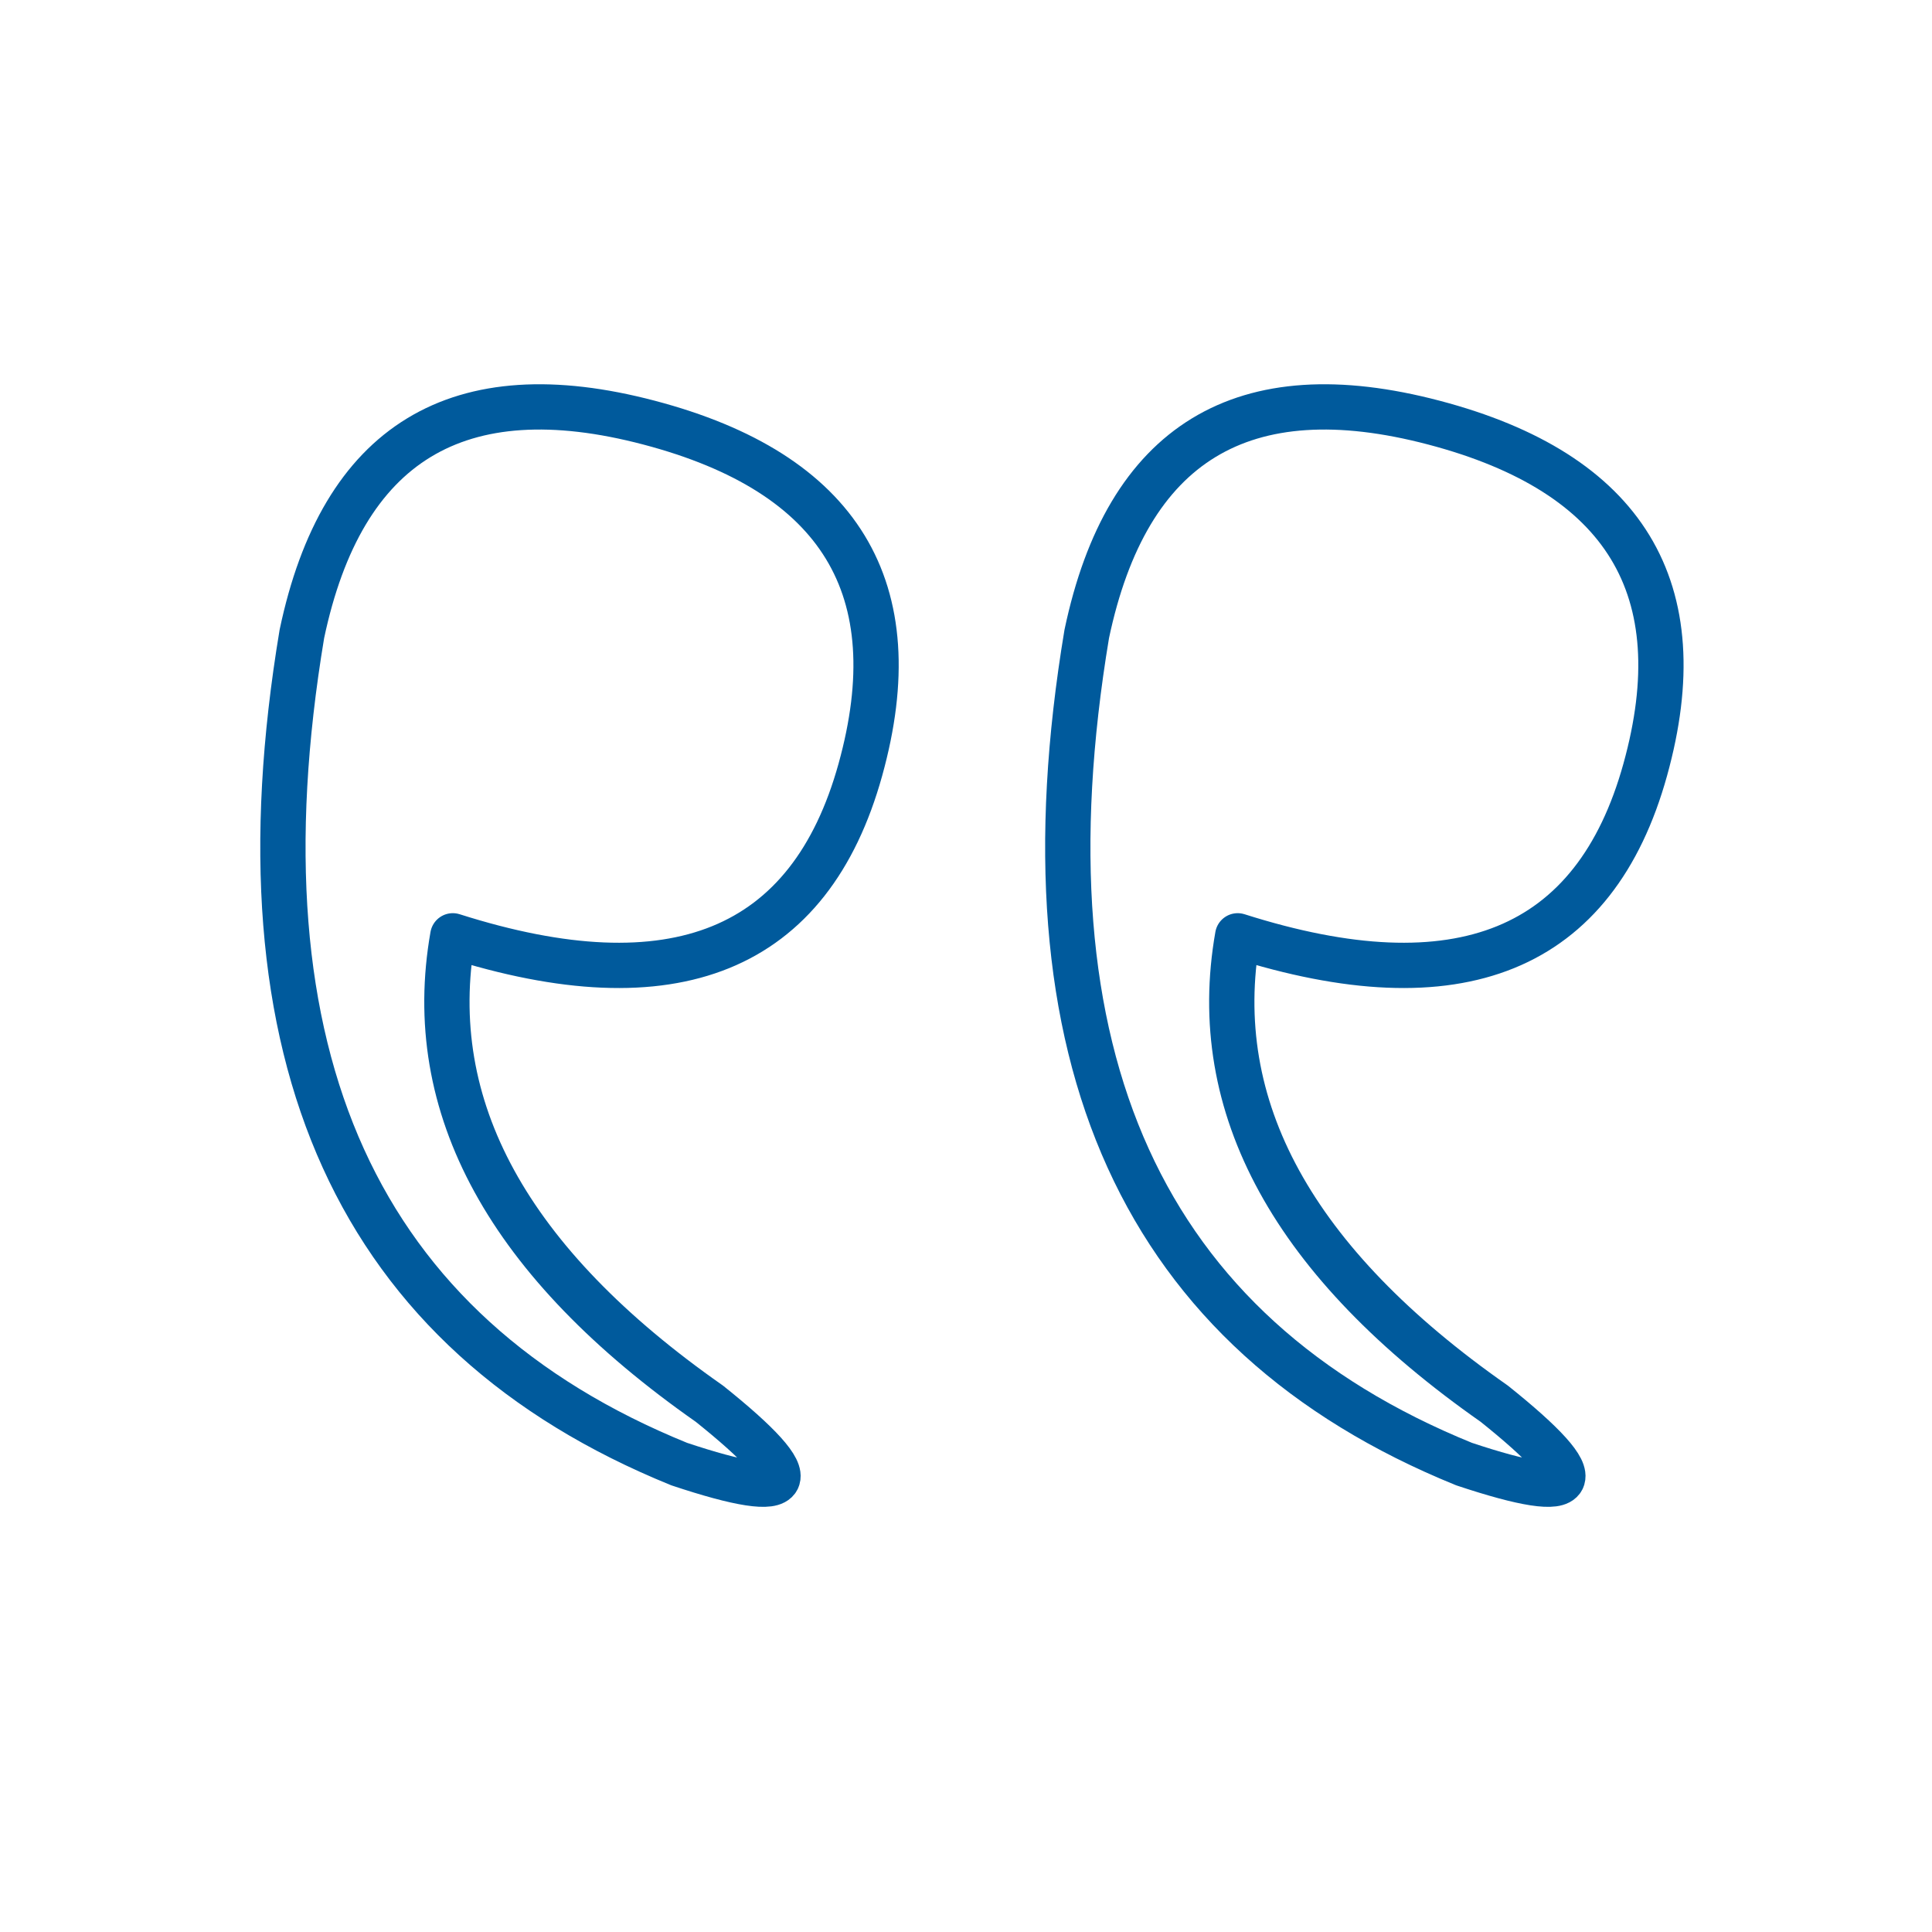 <svg xmlns="http://www.w3.org/2000/svg" viewBox="0 0 128 128" stroke-linejoin="round" stroke="#005A9C" fill="none" stroke-width="3"><path d="M20 42Q13 84 45 97q12 4 2-4Q27 79 30 62q22 7 27-11T43 28 20 42Z" id="b"/><use href="#b" x="52"/></svg>
